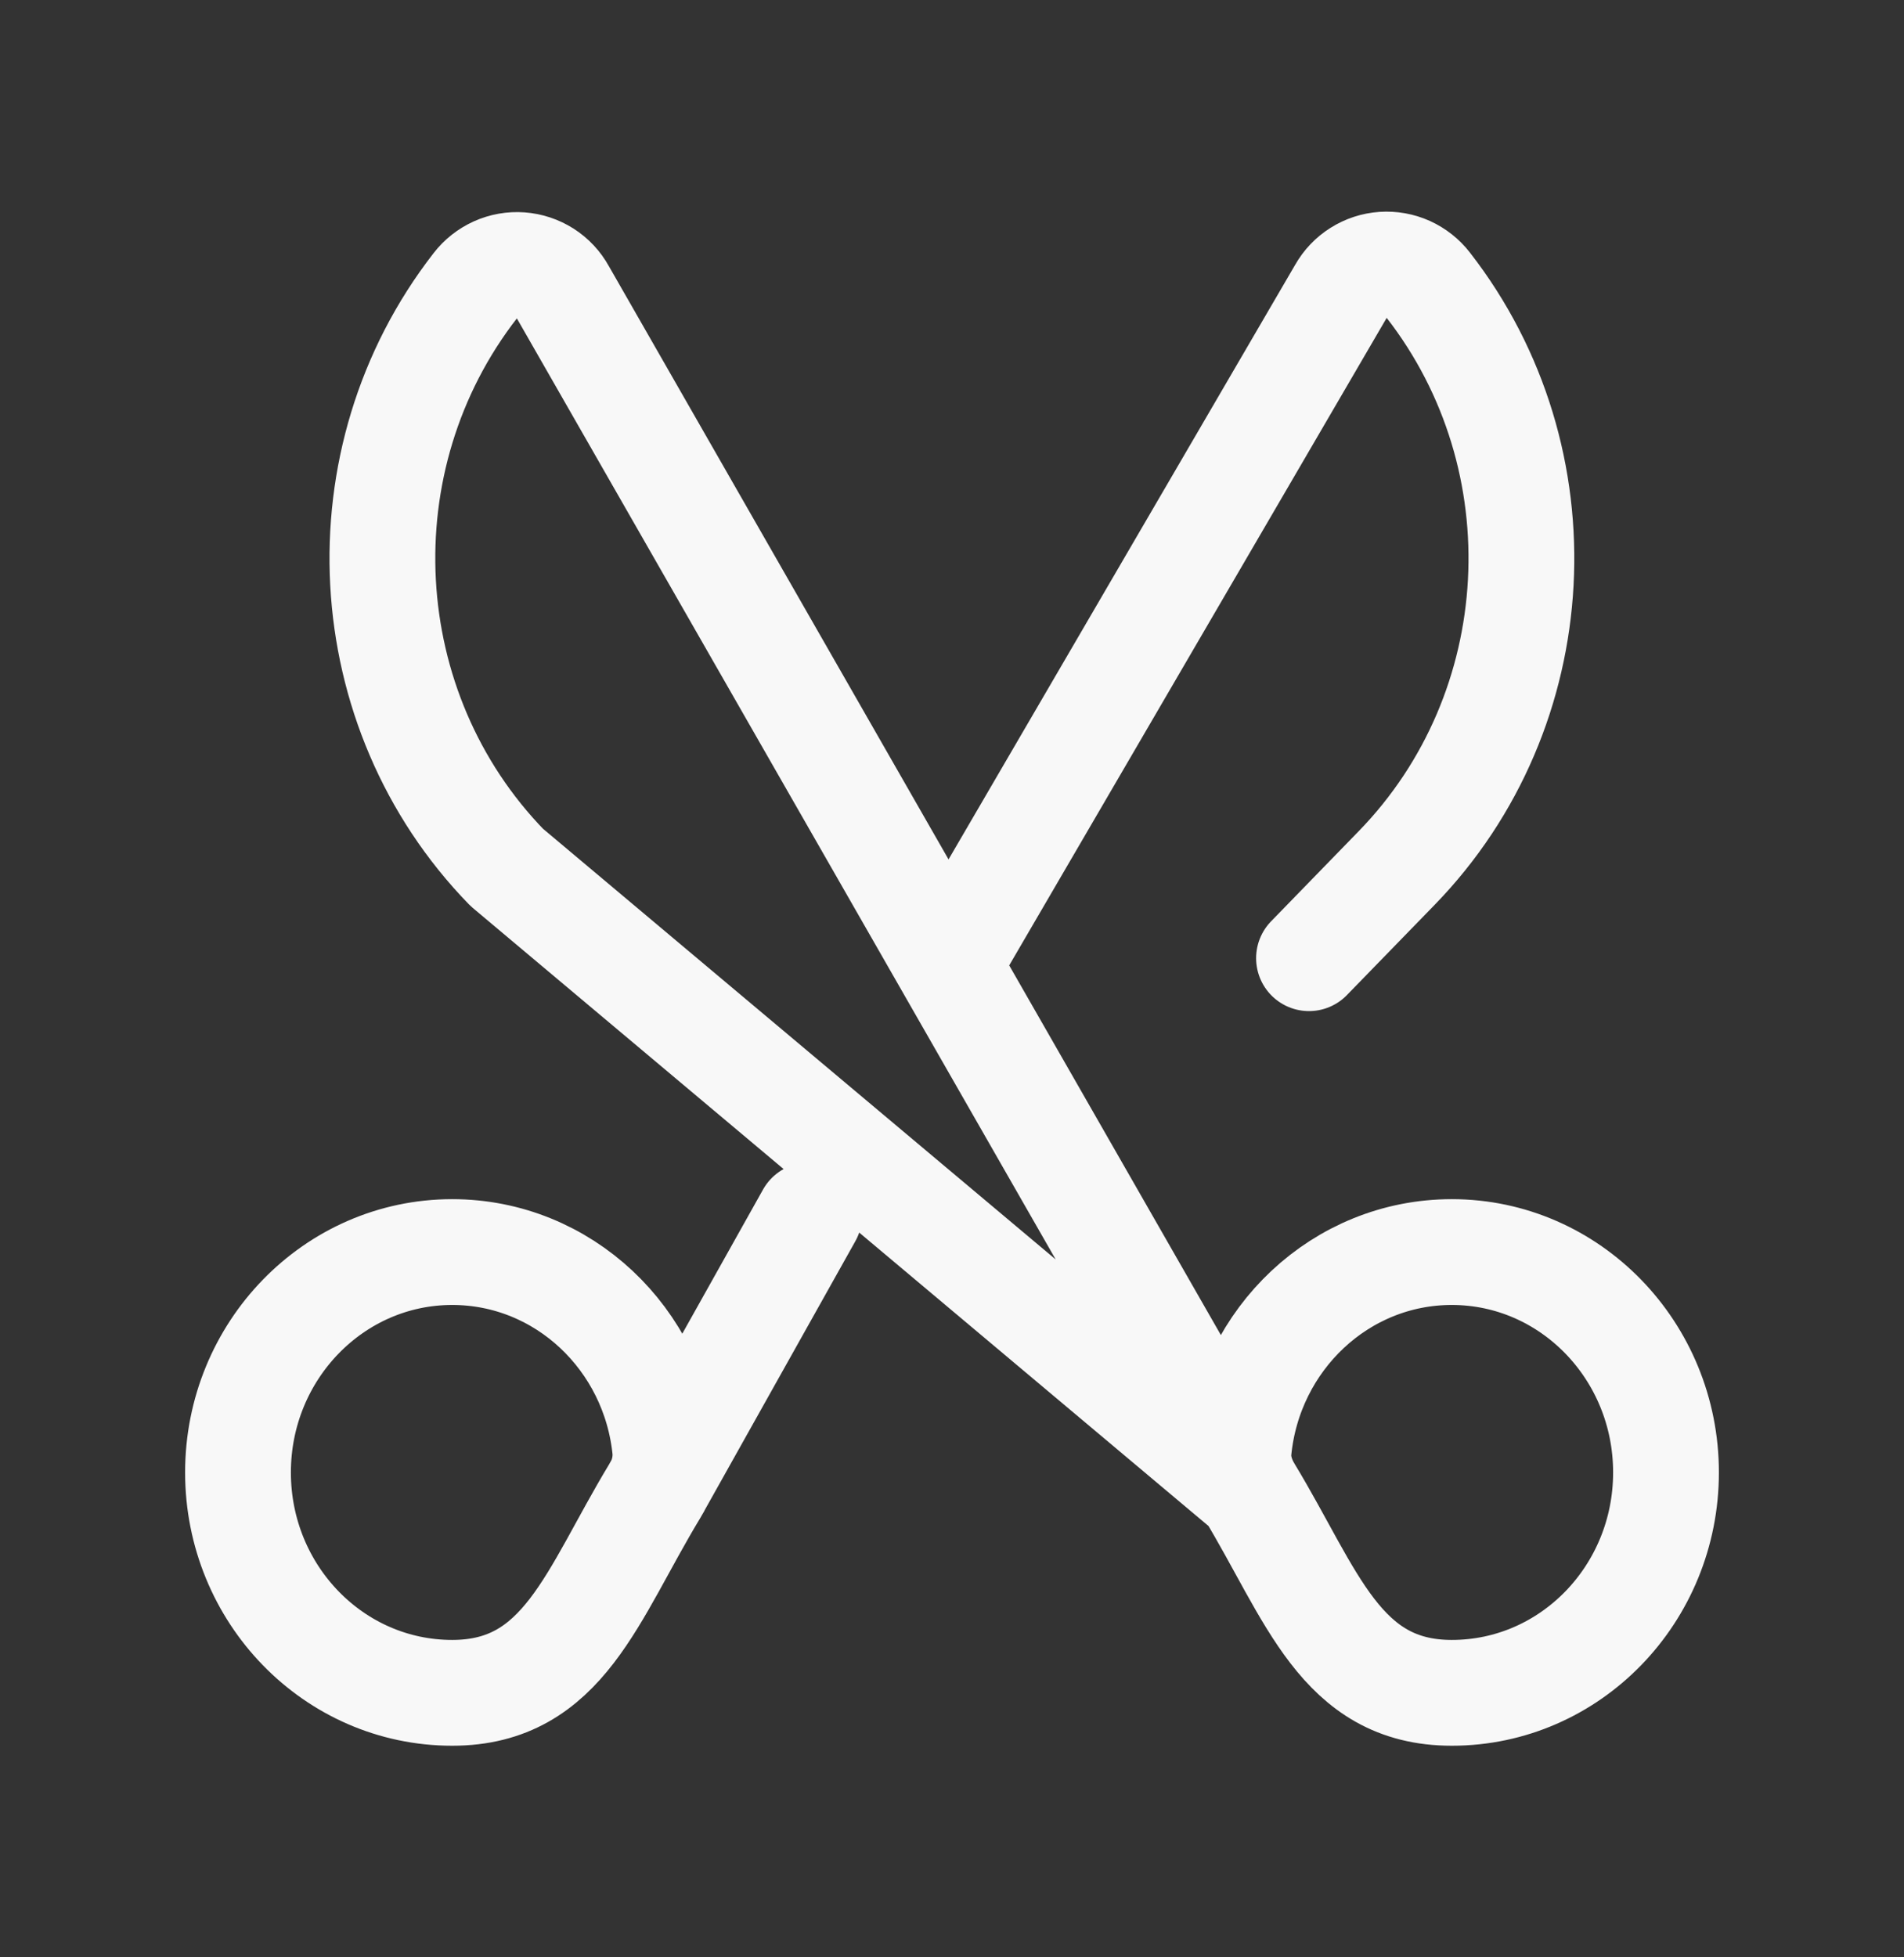 <svg width="36" height="37" viewBox="0 0 36 37" fill="none" xmlns="http://www.w3.org/2000/svg">
<rect x="0" y="0" width="36" height="37" fill="#333333" stroke="none"/>
<path d="M12.378 28.189C11.193 30.146 10.661 32 8.55 32C6.314 32 4.5 30.136 4.5 27.834C4.5 25.534 6.314 23.668 8.55 23.668C10.65 23.668 12.375 25.31 12.579 27.415C12.597 27.687 12.526 27.959 12.378 28.189ZM12.378 28.189L15.3 22.974M23.622 28.189C24.807 30.146 25.34 32 27.45 32C29.686 32 31.5 30.136 31.5 27.834C31.5 25.534 29.686 23.668 27.45 23.668C25.35 23.668 23.625 25.31 23.419 27.415C23.394 27.688 23.48 27.956 23.622 28.189ZM23.622 28.189L10.639 5.519C10.56 5.375 10.446 5.254 10.308 5.165C10.169 5.077 10.011 5.024 9.847 5.012C9.684 5 9.519 5.029 9.37 5.096C9.22 5.164 9.089 5.267 8.989 5.397C6.434 8.682 6.689 13.422 9.582 16.397L23.622 28.189ZM17.927 18.244L25.356 5.503C25.437 5.36 25.551 5.24 25.69 5.153C25.828 5.066 25.986 5.014 26.149 5.003C26.312 4.992 26.475 5.021 26.624 5.088C26.773 5.156 26.904 5.259 27.003 5.388C29.564 8.68 29.308 13.425 26.41 16.406L24.75 18.113" stroke="#F8F8F8" stroke-width="2" stroke-linecap="round" stroke-linejoin="round"/>
</svg>
